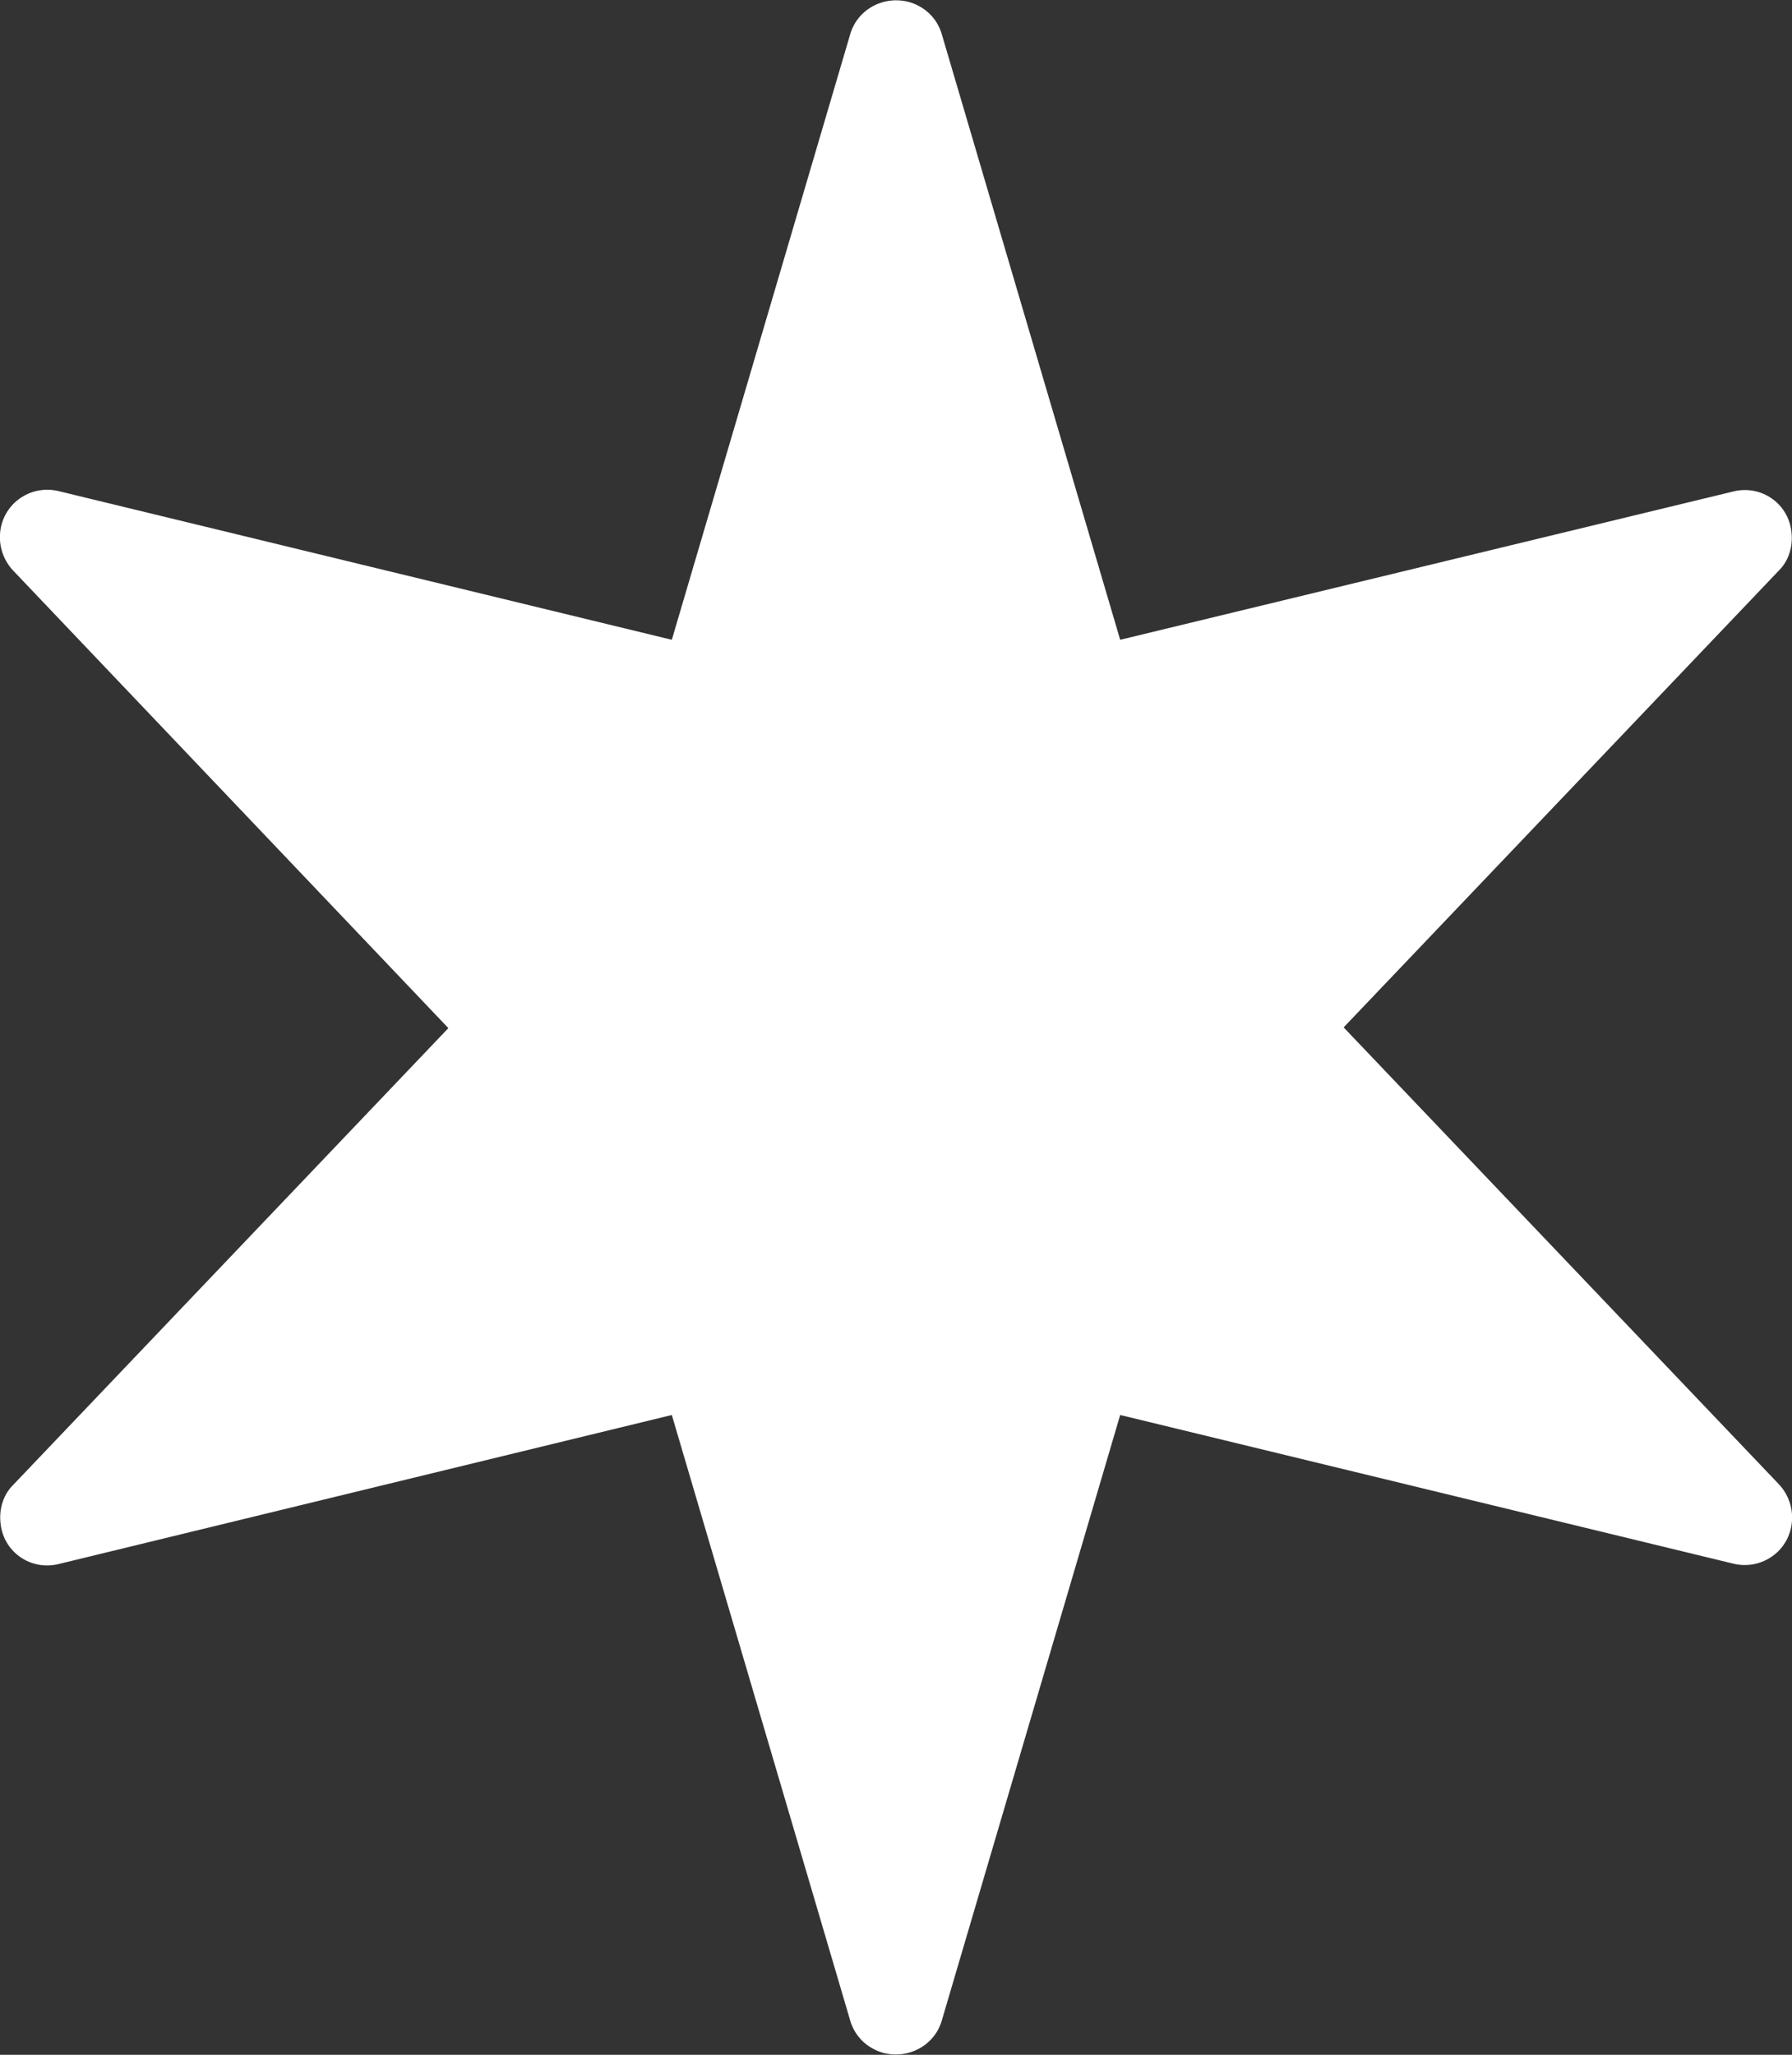 <?xml version="1.0" encoding="UTF-8"?>
<svg id="Layer_2" data-name="Layer 2" xmlns="http://www.w3.org/2000/svg" viewBox="0 0 25.02 28.68">
  <rect x="0" y="0" width="25.02" height="28.68" fill="#333333" stroke="none"/>
  <defs>
    <style>
      .cls-1 {
        fill: #fff;
        fill-rule: evenodd;
      }
    </style>
  </defs>
  <g id="Layer_1-2" data-name="Layer 1">
    <path class="cls-1" d="M13.15.48l2.49,8.45,8.56-2.07c.36-.09.72.13.8.49.05.23-.01.46-.16.61l-6.08,6.38,6.08,6.38c.25.27.24.69-.02.94-.18.17-.42.22-.64.16l-8.54-2.07-2.49,8.45c-.1.35-.47.55-.83.45-.23-.07-.39-.24-.45-.45l-2.49-8.45L.82,21.83c-.36.09-.72-.13-.8-.49-.05-.23.01-.46.16-.61l6.08-6.38L.18,7.96c-.25-.27-.24-.69.02-.94.18-.17.42-.22.64-.16l8.54,2.07L11.87.48c.1-.35.47-.55.83-.45.23.07.39.24.45.45Z"/>
  </g>
</svg>